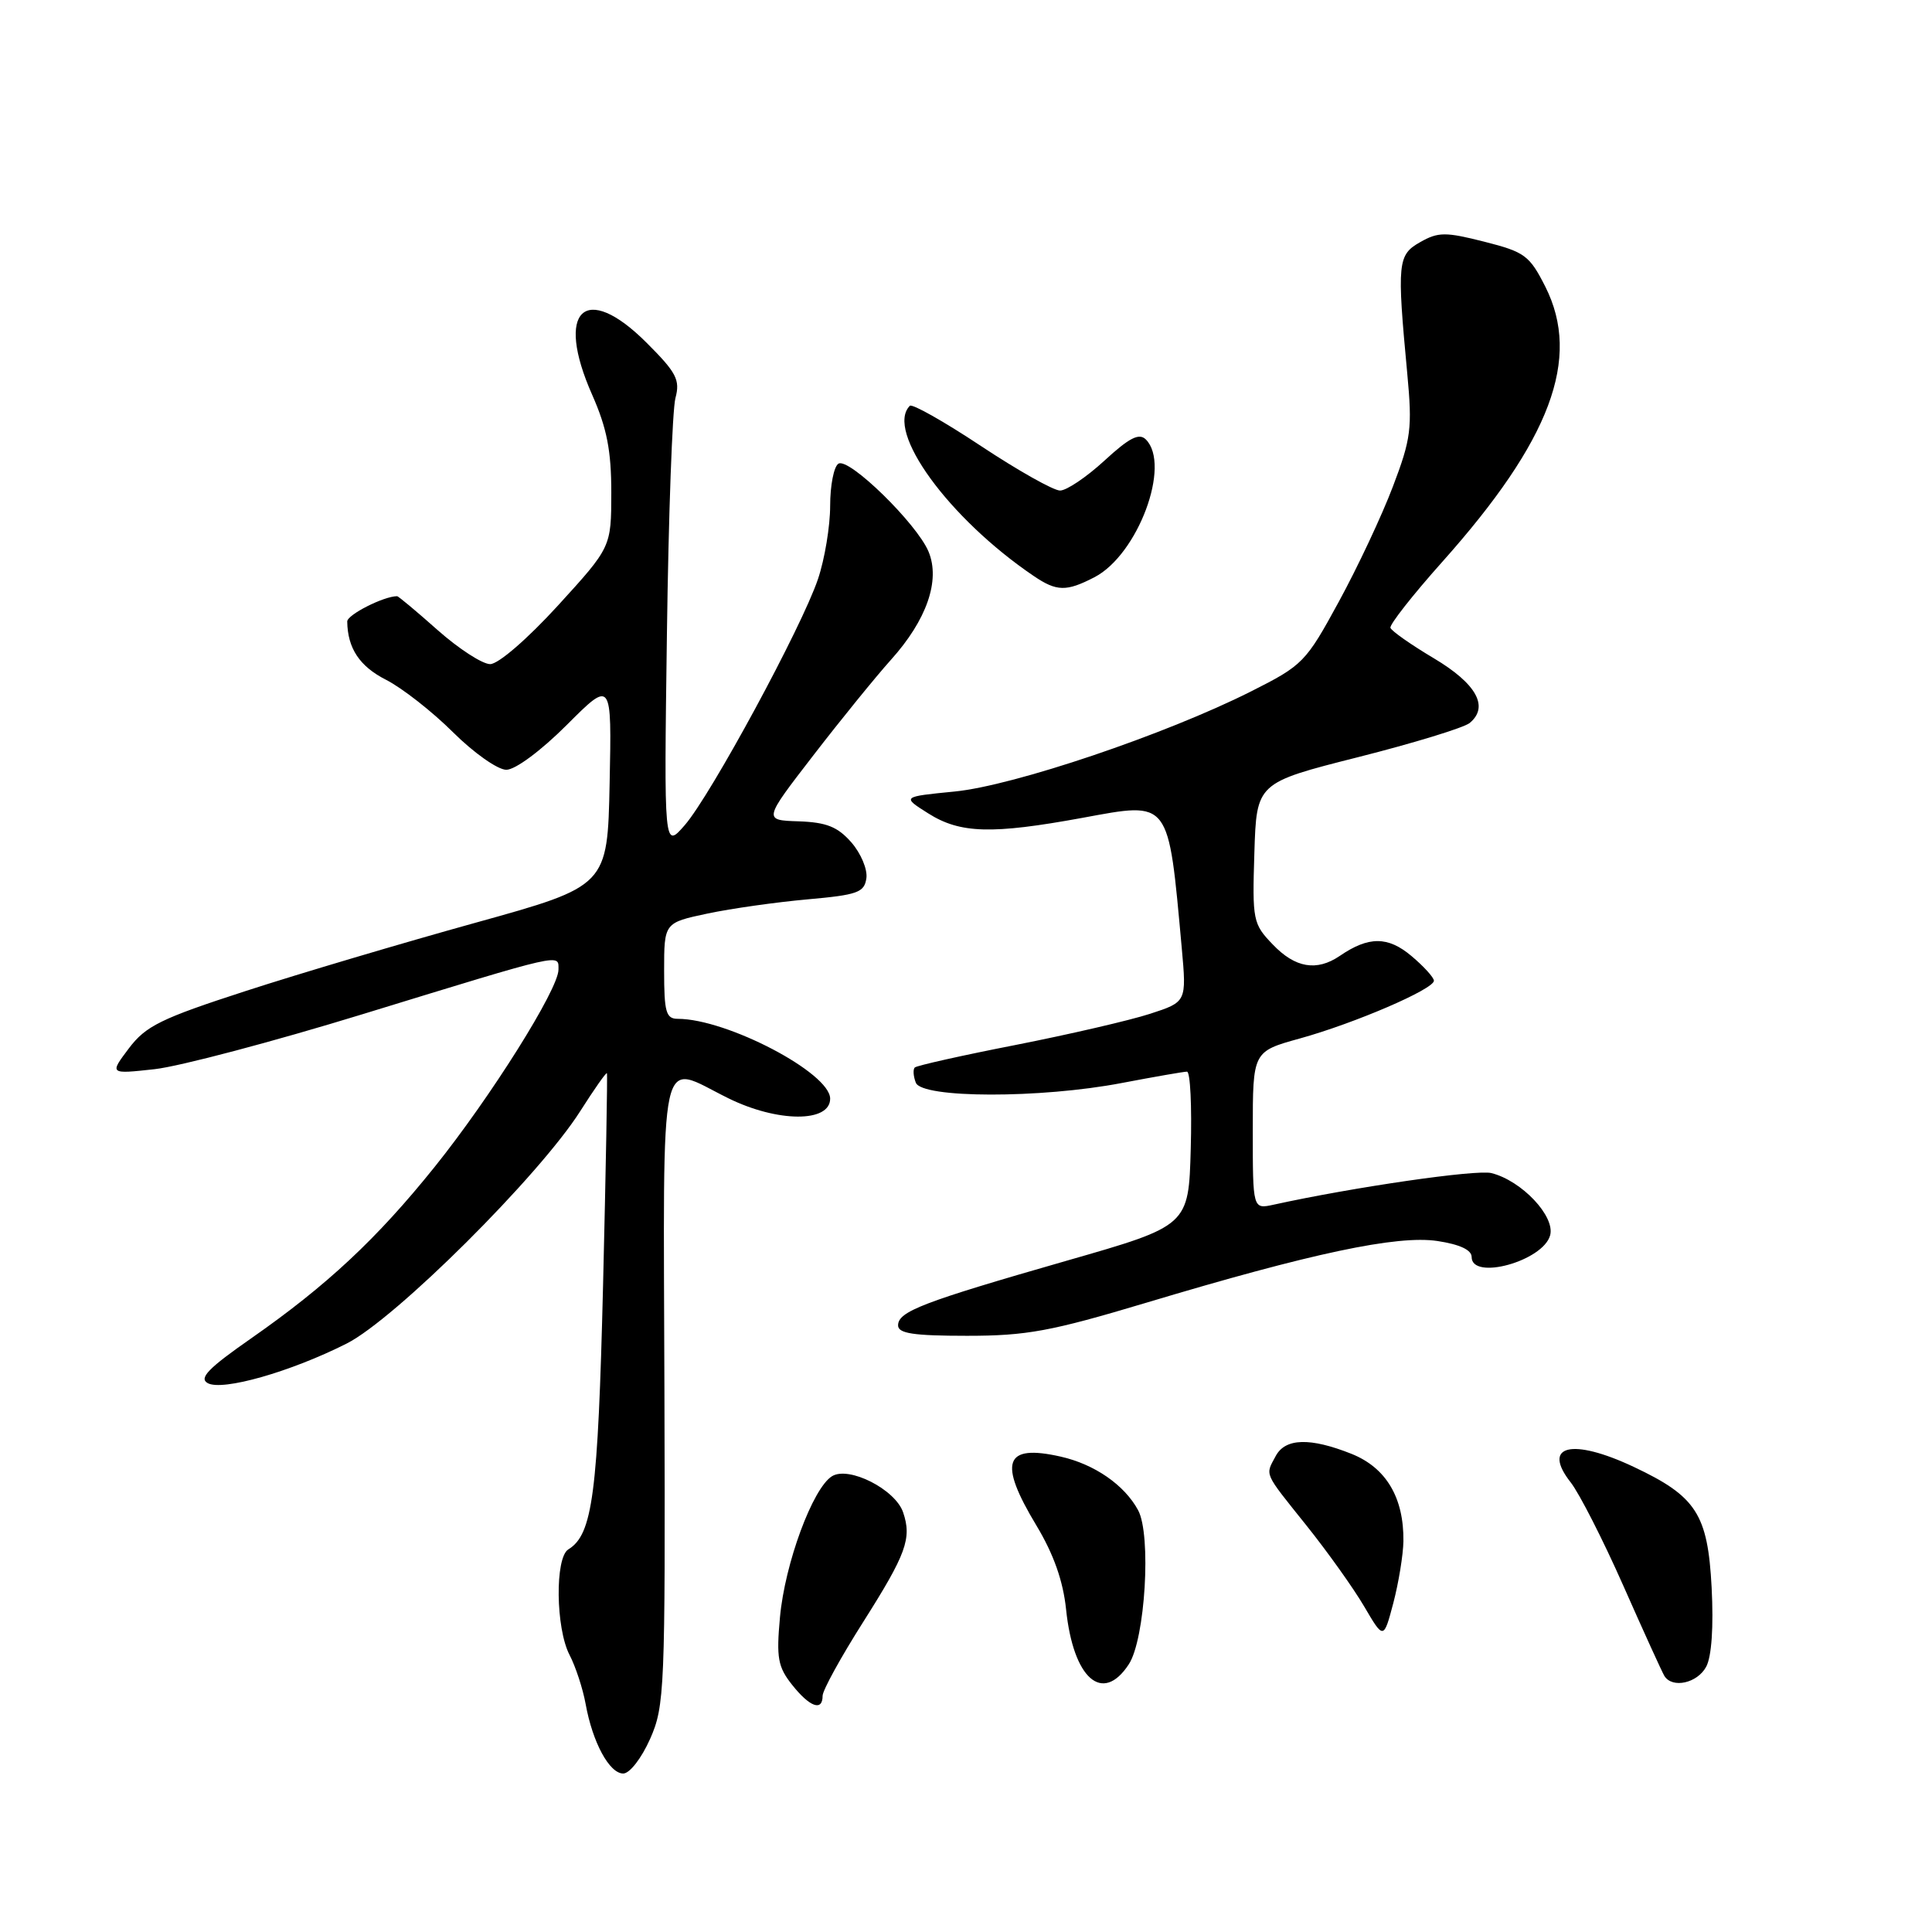 <?xml version="1.0" encoding="UTF-8" standalone="no"?>
<!DOCTYPE svg PUBLIC "-//W3C//DTD SVG 1.1//EN" "http://www.w3.org/Graphics/SVG/1.1/DTD/svg11.dtd" >
<svg xmlns="http://www.w3.org/2000/svg" xmlns:xlink="http://www.w3.org/1999/xlink" version="1.1" viewBox="0 0 256 256">
 <g >
 <path fill="currentColor"
d=" M 86.14 230.42 C 88.07 226.05 88.16 223.98 88.04 184.42 C 87.91 137.40 87.14 140.92 96.50 145.52 C 103.03 148.74 110.00 148.77 110.00 145.58 C 110.00 142.17 96.32 135.00 89.81 135.00 C 88.25 135.00 88.00 134.11 88.00 128.64 C 88.00 122.27 88.00 122.27 93.75 121.05 C 96.91 120.38 102.88 119.54 107.00 119.17 C 113.64 118.58 114.53 118.26 114.80 116.37 C 114.97 115.20 114.07 113.06 112.80 111.61 C 110.99 109.55 109.51 108.96 105.82 108.83 C 101.14 108.68 101.14 108.68 107.77 100.09 C 111.41 95.37 116.05 89.66 118.06 87.42 C 122.80 82.15 124.62 76.91 123.04 73.10 C 121.50 69.39 112.48 60.58 111.10 61.44 C 110.49 61.81 110.00 64.33 110.00 67.02 C 110.00 69.72 109.28 74.08 108.39 76.72 C 106.24 83.11 94.20 105.34 90.74 109.33 C 87.98 112.50 87.98 112.50 88.37 84.00 C 88.58 68.32 89.09 54.26 89.50 52.74 C 90.14 50.34 89.64 49.37 85.67 45.41 C 77.51 37.25 73.49 41.08 78.46 52.30 C 80.42 56.74 81.00 59.71 81.00 65.28 C 80.99 72.50 80.99 72.50 73.92 80.25 C 69.88 84.67 66.03 88.00 64.95 88.00 C 63.92 88.00 60.79 85.97 58.00 83.50 C 55.21 81.02 52.79 79.00 52.62 79.00 C 50.85 79.00 46.00 81.46 46.01 82.35 C 46.06 85.90 47.64 88.29 51.14 90.07 C 53.28 91.16 57.28 94.29 60.03 97.03 C 62.79 99.77 65.95 102.00 67.09 102.00 C 68.28 102.00 71.68 99.48 75.11 96.05 C 81.06 90.10 81.06 90.10 80.78 103.76 C 80.50 117.41 80.50 117.41 63.00 122.27 C 53.38 124.94 39.68 129.00 32.57 131.31 C 21.31 134.96 19.32 135.94 17.07 138.92 C 14.50 142.33 14.50 142.33 20.50 141.67 C 23.80 141.30 36.17 138.03 48.00 134.40 C 74.96 126.13 74.00 126.35 74.00 128.49 C 74.00 131.08 65.00 145.40 57.57 154.65 C 49.93 164.16 43.31 170.34 33.25 177.36 C 27.61 181.29 26.33 182.61 27.52 183.27 C 29.46 184.36 38.53 181.77 45.95 178.02 C 52.39 174.76 71.49 155.75 76.90 147.21 C 78.75 144.30 80.33 142.05 80.42 142.21 C 80.51 142.37 80.28 154.99 79.91 170.26 C 79.23 197.99 78.53 203.33 75.31 205.30 C 73.52 206.39 73.63 215.76 75.47 219.29 C 76.27 220.83 77.23 223.75 77.60 225.79 C 78.52 230.89 80.75 235.00 82.58 235.00 C 83.44 235.00 85.00 232.98 86.14 230.42 Z  M 109.00 224.70 C 109.00 223.98 111.43 219.56 114.41 214.87 C 120.08 205.92 120.84 203.84 119.67 200.40 C 118.64 197.35 112.47 194.22 110.24 195.61 C 107.68 197.20 104.00 207.17 103.35 214.29 C 102.86 219.67 103.07 220.87 104.96 223.25 C 107.30 226.20 109.00 226.81 109.00 224.70 Z  M 149.57 220.53 C 151.75 217.21 152.58 203.37 150.80 200.10 C 148.99 196.76 145.03 194.02 140.55 193.01 C 133.07 191.32 132.24 193.70 137.35 202.17 C 139.62 205.95 140.87 209.50 141.26 213.24 C 142.21 222.44 146.09 225.85 149.57 220.53 Z  M 226.08 220.85 C 226.80 219.50 227.07 215.57 226.80 210.35 C 226.29 200.63 224.77 198.28 216.50 194.38 C 208.28 190.50 204.24 191.49 208.13 196.43 C 209.28 197.90 212.42 204.06 215.10 210.12 C 217.78 216.18 220.23 221.56 220.54 222.07 C 221.59 223.77 224.91 223.03 226.08 220.85 Z  M 185.96 204.22 C 186.03 198.46 183.68 194.49 179.10 192.65 C 173.61 190.46 170.31 190.55 169.04 192.93 C 167.64 195.55 167.38 194.97 173.10 202.12 C 175.91 205.63 179.36 210.47 180.77 212.88 C 183.34 217.26 183.34 217.26 184.63 212.38 C 185.33 209.70 185.93 206.02 185.96 204.22 Z  M 151.88 172.62 C 173.81 166.04 185.12 163.64 190.47 164.44 C 193.43 164.89 195.00 165.62 195.00 166.56 C 195.00 169.72 204.46 167.10 205.40 163.69 C 206.09 161.17 201.64 156.45 197.62 155.44 C 195.63 154.94 179.35 157.30 168.75 159.63 C 166.00 160.23 166.00 160.23 166.00 149.78 C 166.00 139.33 166.00 139.33 172.25 137.60 C 179.53 135.58 190.00 131.07 190.00 129.95 C 190.00 129.53 188.66 128.05 187.03 126.68 C 183.91 124.05 181.36 124.04 177.53 126.66 C 174.47 128.74 171.62 128.26 168.65 125.15 C 166.02 122.42 165.93 121.95 166.21 113.02 C 166.50 103.73 166.50 103.73 179.94 100.33 C 187.34 98.46 193.99 96.42 194.74 95.80 C 197.34 93.65 195.65 90.60 190.00 87.23 C 186.97 85.43 184.38 83.61 184.24 83.19 C 184.10 82.78 187.18 78.85 191.09 74.47 C 205.47 58.36 209.55 47.50 204.77 38.00 C 202.67 33.85 202.05 33.39 196.69 32.03 C 191.53 30.72 190.57 30.73 188.19 32.08 C 185.19 33.77 185.09 34.78 186.47 49.50 C 187.15 56.76 186.97 58.15 184.57 64.46 C 183.12 68.29 179.89 75.17 177.40 79.73 C 173.02 87.77 172.65 88.15 165.74 91.63 C 154.41 97.33 134.35 104.11 126.50 104.88 C 119.50 105.57 119.50 105.57 123.00 107.78 C 127.22 110.45 131.41 110.57 143.42 108.37 C 155.12 106.22 154.78 105.78 156.59 125.63 C 157.23 132.76 157.23 132.76 152.37 134.34 C 149.69 135.21 141.69 137.06 134.59 138.46 C 127.48 139.85 121.46 141.20 121.21 141.45 C 120.96 141.71 121.02 142.61 121.35 143.46 C 122.14 145.54 137.87 145.57 148.66 143.50 C 152.97 142.68 156.85 142.00 157.28 142.00 C 157.72 142.00 157.94 146.59 157.78 152.21 C 157.50 162.42 157.50 162.42 141.31 167.06 C 122.23 172.54 119.00 173.78 119.00 175.62 C 119.00 176.69 121.04 177.00 128.13 177.00 C 136.03 177.00 139.24 176.41 151.88 172.62 Z  M 145.01 76.49 C 150.77 73.52 155.21 61.61 151.83 58.23 C 150.94 57.34 149.64 58.00 146.35 61.03 C 143.98 63.21 141.33 65.00 140.46 65.00 C 139.60 65.00 134.89 62.35 130.00 59.11 C 125.12 55.87 120.87 53.47 120.56 53.77 C 117.26 57.07 125.71 68.69 136.97 76.32 C 140.02 78.39 141.30 78.41 145.01 76.49 Z "/>
</g>
</svg>
